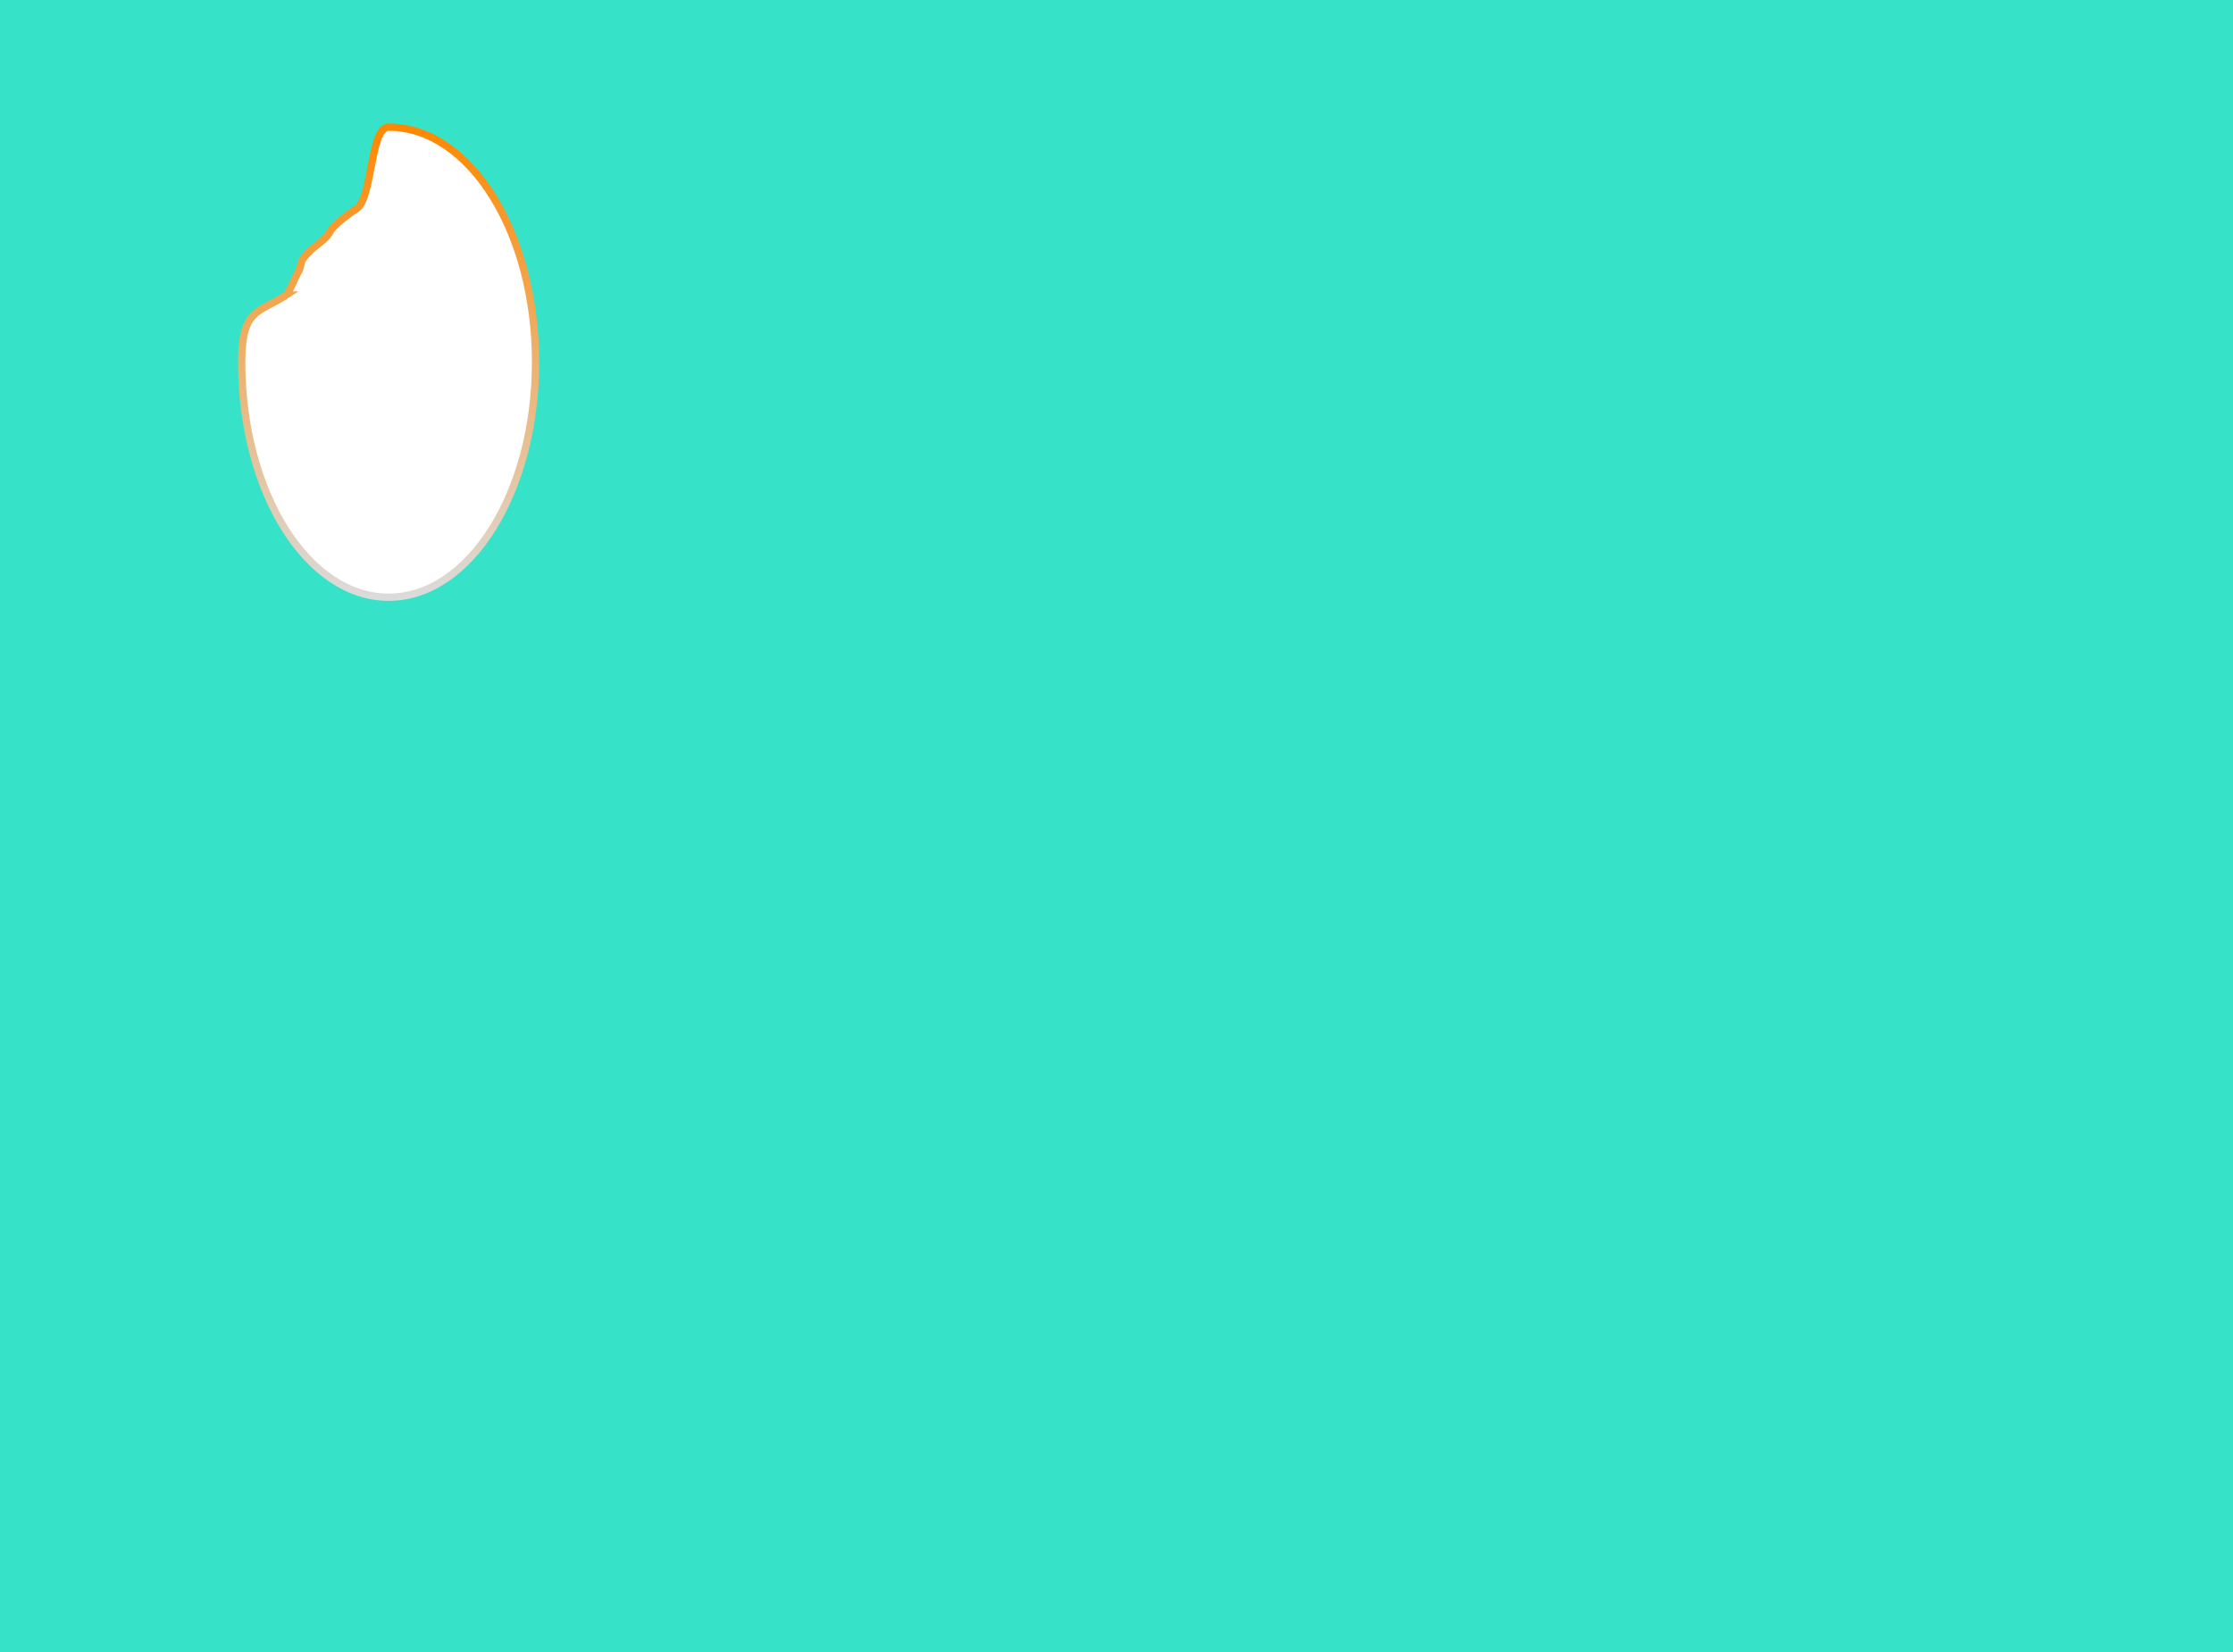<svg version="1.1" xmlns="http://www.w3.org/2000/svg" xmlns:xlink="http://www.w3.org/1999/xlink" width="612" height="453" viewBox="0,0,612,453"><defs><linearGradient x1="82.511" y1="26.672" x2="82.511" y2="155.532" gradientUnits="userSpaceOnUse" id="color-1"><stop offset="0" stop-color="#ff8800"/><stop offset="1" stop-color="#dbdbdb"/></linearGradient></defs><g transform="translate(24,8.188)"><g data-paper-data="{&quot;isPaintingLayer&quot;:true}" fill-rule="nonzero" stroke-linecap="butt" stroke-linejoin="miter" stroke-miterlimit="10" stroke-dasharray="" stroke-dashoffset="0" style="mix-blend-mode: normal"><path d="M-24,444.812v-453h612v453z" fill="#36e3c9" stroke="none" stroke-width="0"/><path d="M54.477,72.701c0.657,-0.434 2.836,-5.803 3.338,-6.429c0.546,-0.68 0.565,-2.516 1.13,-3.336c2.53,-3.673 6.266,-4.951 7.623,-7.807c0.696,-1.465 5.282,-4.926 7.088,-6.049c4.52,-2.81 3.715,-22.409 8.856,-22.409c22.24,0 40.269,28.846 40.269,64.43c0,35.584 -18.029,64.43 -40.269,64.43c-22.24,0 -40.269,-28.846 -40.269,-64.43c0,-14.915 4.79,-13.475 12.235,-18.4z" data-paper-data="{&quot;index&quot;:null}" fill="#ffffff" stroke="url(#color-1)" stroke-width="2"/></g></g></svg>